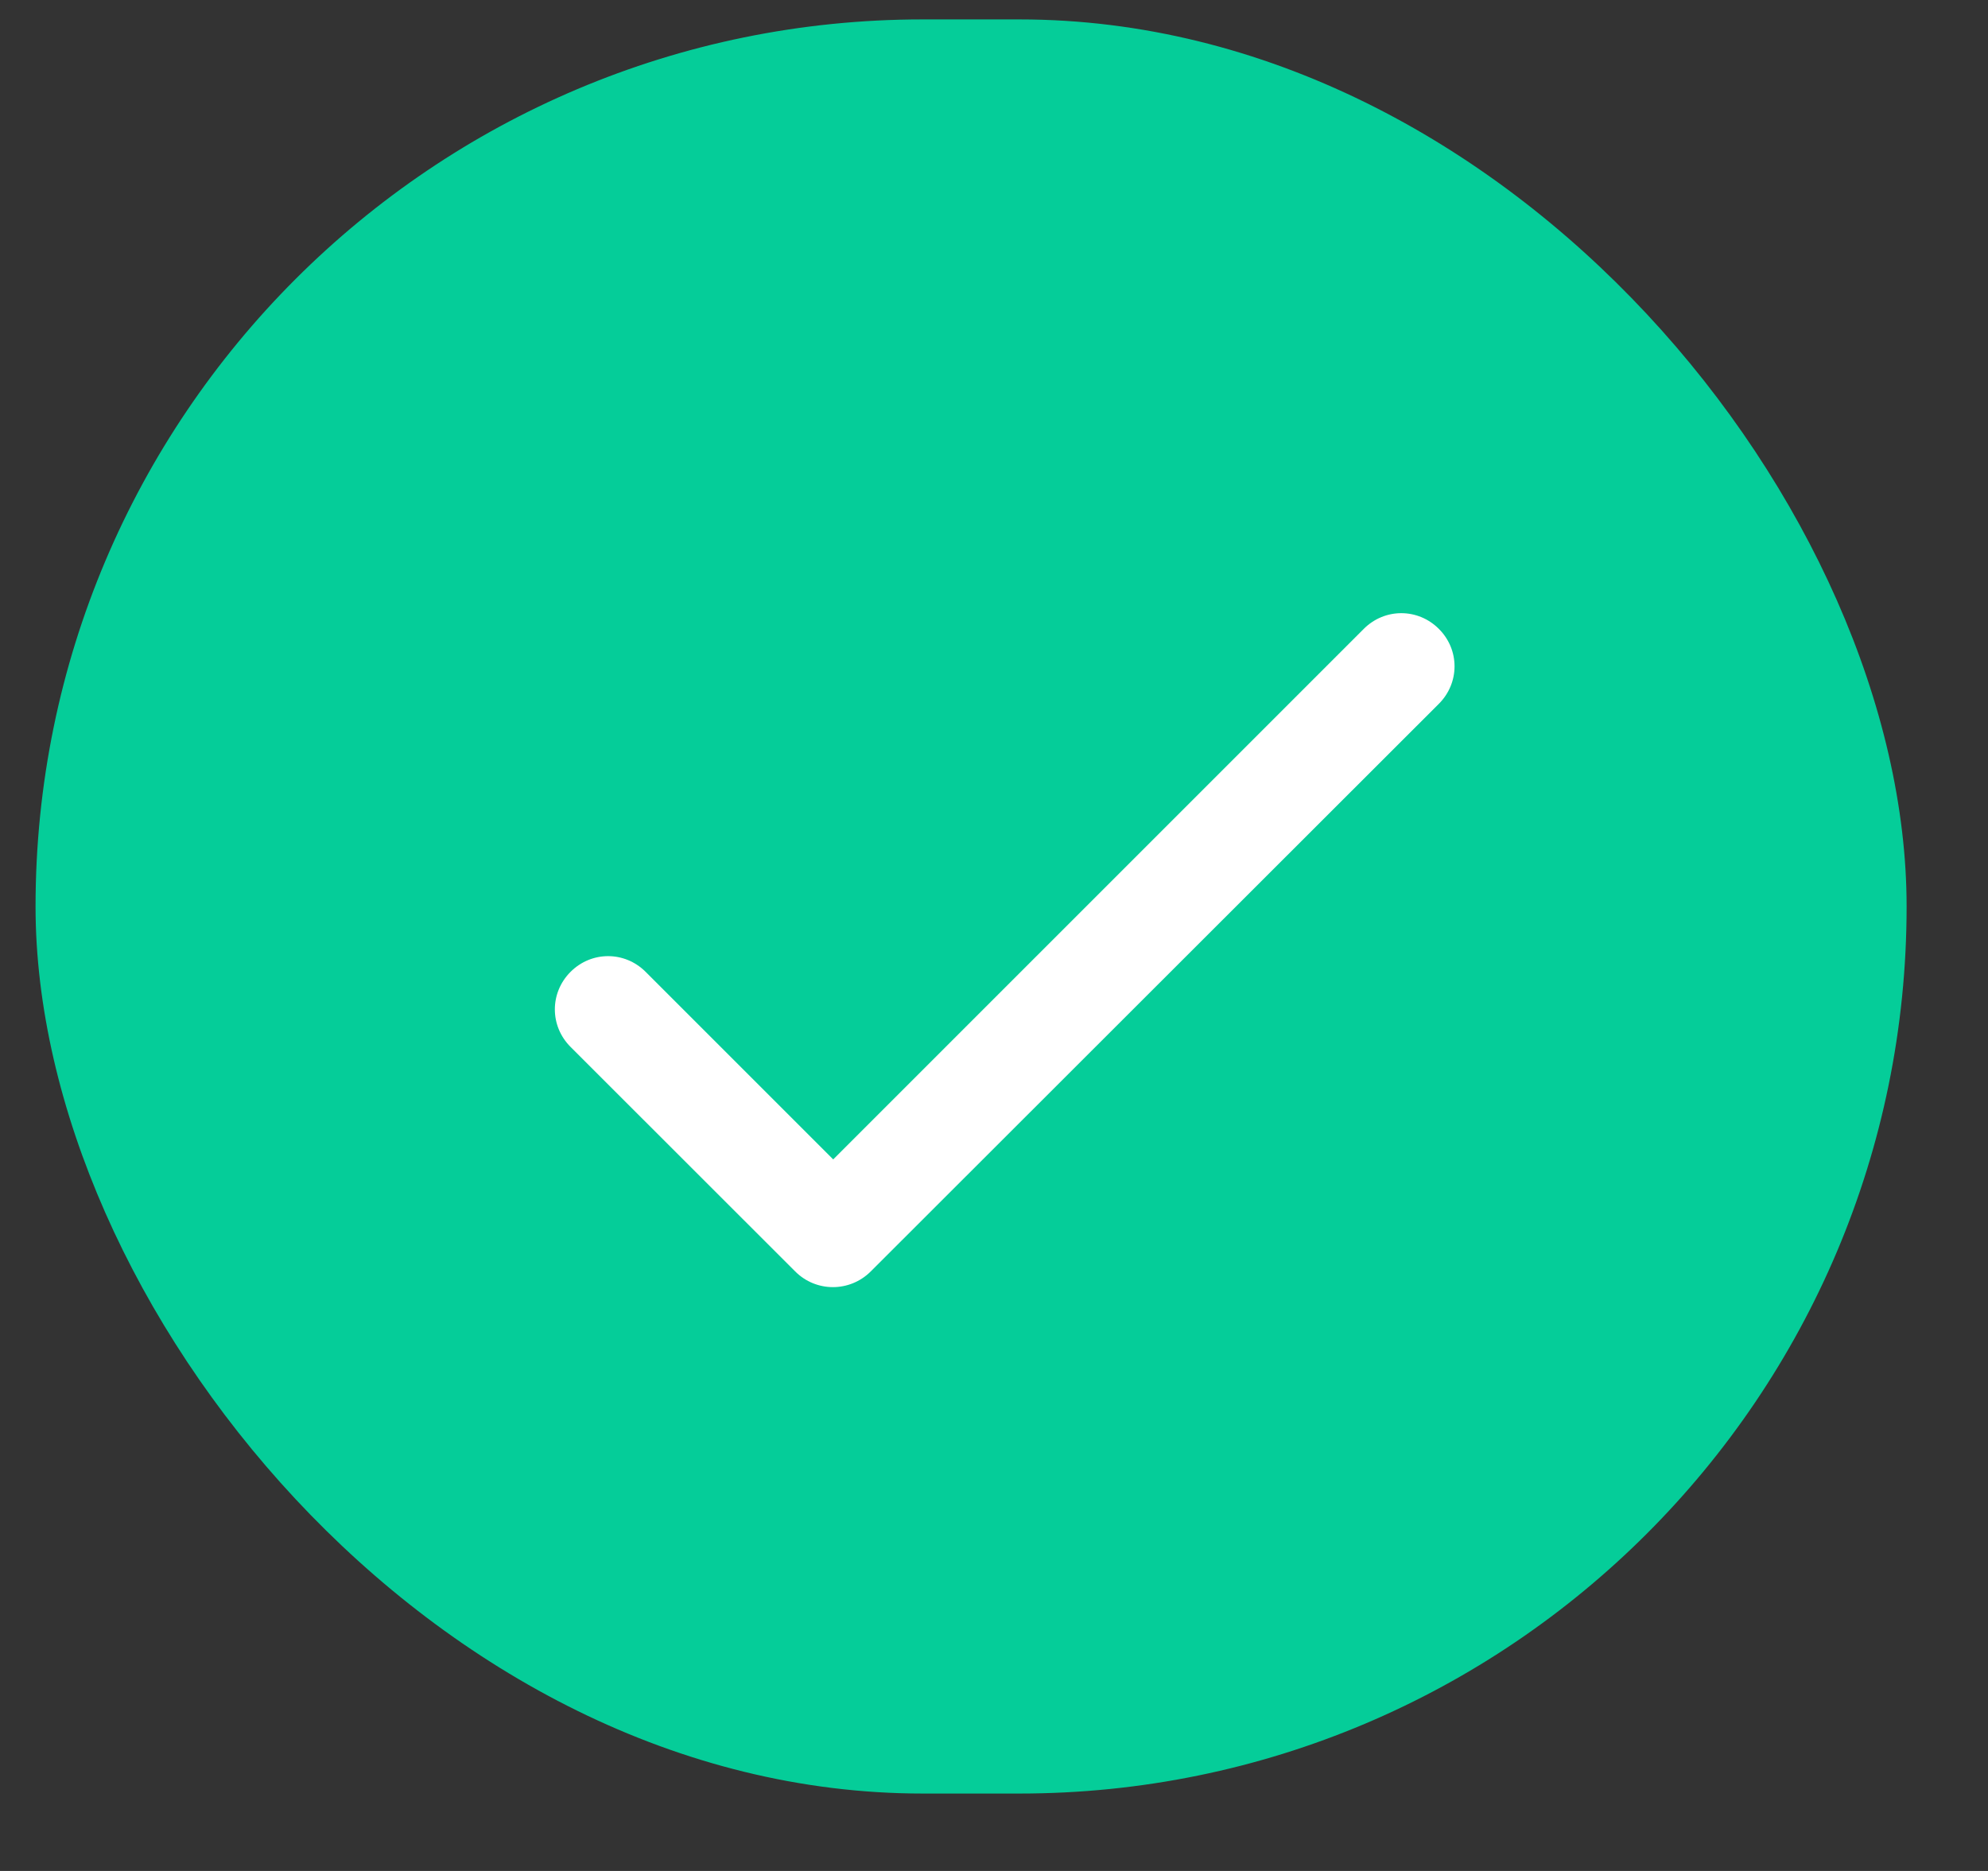 <svg width="17" height="16" viewBox="0 0 17 16" fill="none" xmlns="http://www.w3.org/2000/svg">
    <rect x="0" y="0" width="17" height="16" fill="#333333" stroke="none"/>
    <rect x="0.304" y="0.166" width="16" height="15.172" rx="7.586" fill="#05CD99" />
    <g clip-path="url(#clip0_78_1706)">
        <path d="M7.125 9.915L5.521 8.311C5.342 8.132 5.058 8.132 4.879 8.311C4.7 8.49 4.7 8.774 4.879 8.953L6.8 10.873C6.978 11.052 7.267 11.052 7.446 10.873L12.304 6.019C12.483 5.84 12.483 5.556 12.304 5.378C12.125 5.199 11.841 5.199 11.662 5.378L7.125 9.915Z" fill="white" />
    </g>
    <defs>
        <clipPath id="clip0_78_1706">
            <rect width="11" height="11" fill="white" transform="translate(3 2.49)" />
        </clipPath>
    </defs>
</svg>
    